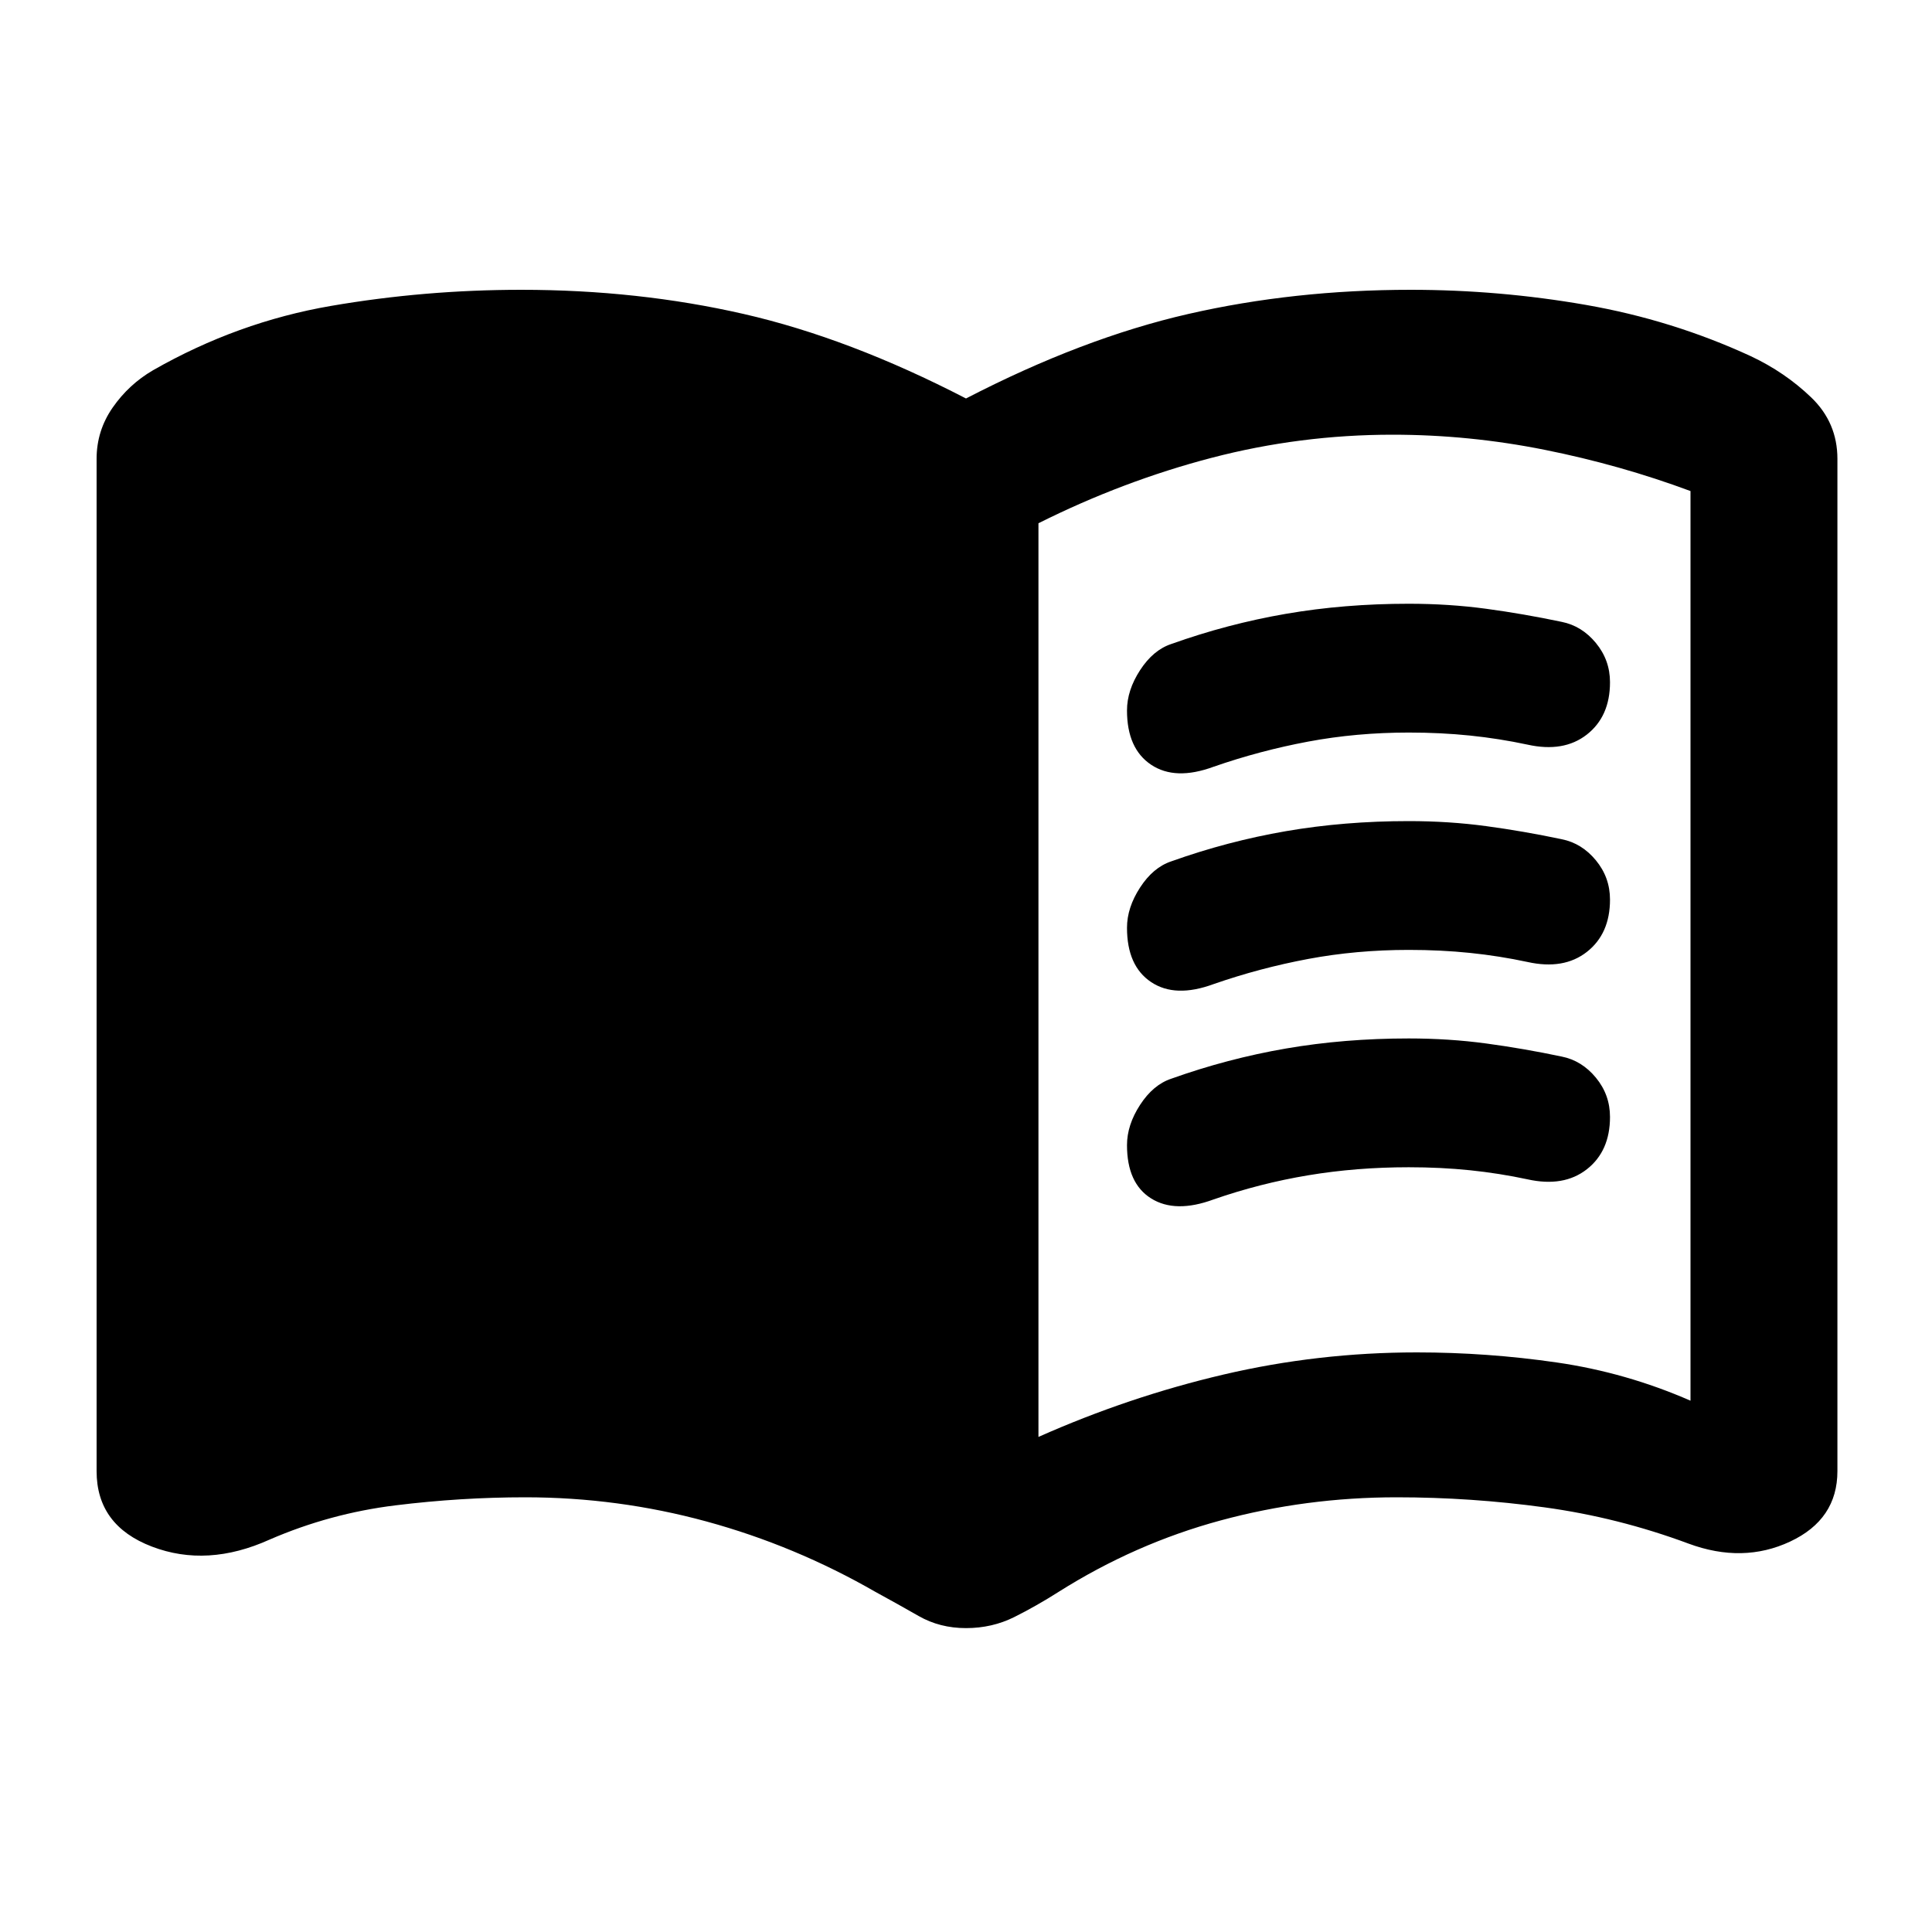 <svg xmlns="http://www.w3.org/2000/svg" height="20" viewBox="0 -960 960 960" width="20"><path d="M516-246q45-20 92-31t96-11q35 0 69.5 5t66.5 19v-452q-35-13-72.5-20.5T692-744q-46 0-90 11.5T516-700v454Zm-36 95q-13 0-23.5-6T435-169q-40-23-84-35t-90-12q-32 0-64.5 4T134-195q-31 14-58.5 3.5T48-229v-503q0-14 8-25.5T76-776q42-24 88.5-32t94.5-8q58 0 110.5 12T480-762q58-30 110.5-42T701-816q44 0 87 7.5t82 25.5q17 8 30 20.5t13 30.5v503q0 24-23.5 35t-50.5 1q-35-13-71.5-18t-73.5-5q-45 0-87.5 11.5T526-169q-11 7-22 12.5t-24 5.5Zm80-456q0-10 6.5-20t15.5-13q28-10 57-15t61-5q20 0 38.5 2.5T776-651q10 2 17 10.5t7 19.5q0 17-11.5 26t-29.5 5q-14-3-28.5-4.5T700-596q-26 0-50 4.5T603-579q-19 7-31-1t-12-27Zm0 216q0-10 6.5-20t15.5-13q28-10 57-15t61-5q20 0 38.5 2.5T776-435q10 2 17 10.5t7 19.5q0 17-11.5 26t-29.5 5q-14-3-28.5-4.5T700-380q-26 0-50 4t-47 12q-19 7-31-.5T560-391Zm0-108q0-10 6.5-20t15.5-13q28-10 57-15t61-5q20 0 38.5 2.5T776-543q10 2 17 10.5t7 19.5q0 17-11.5 26t-29.5 5q-14-3-28.5-4.5T700-488q-26 0-50 4.5T603-471q-19 7-31-1t-12-27Z"/></svg>